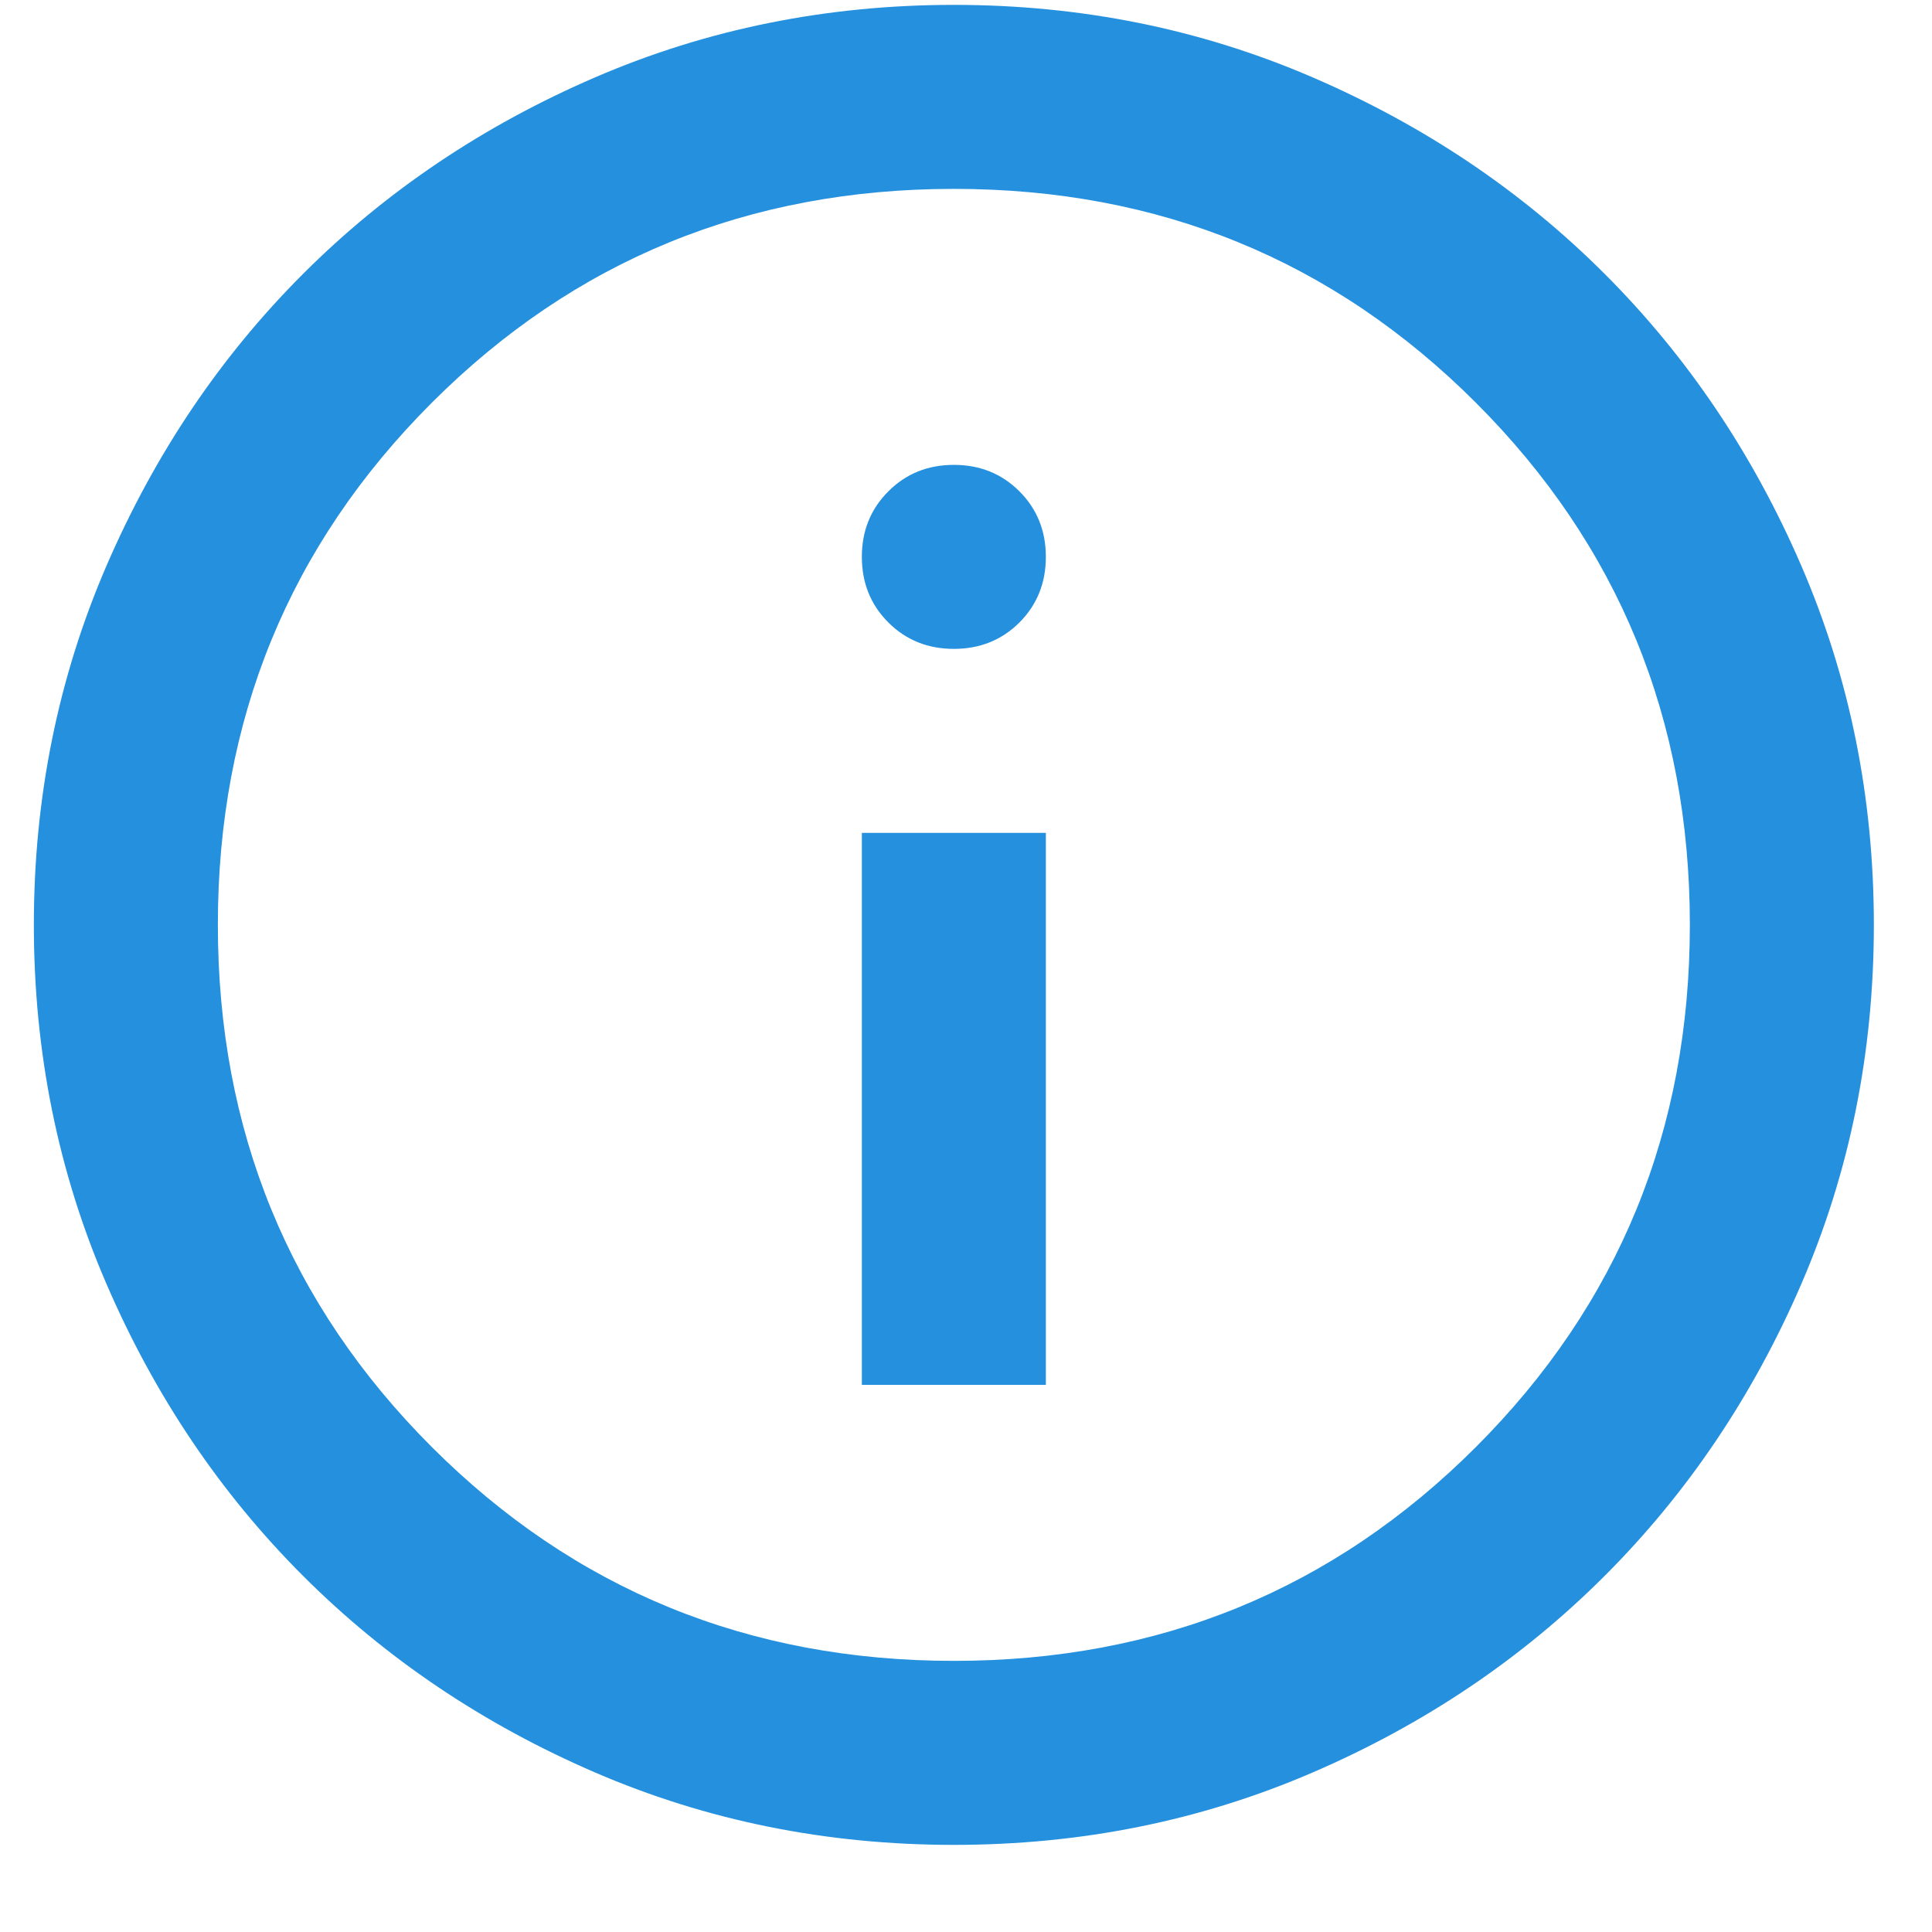 <svg width="21" height="21" viewBox="0 0 21 21" fill="none" xmlns="http://www.w3.org/2000/svg">
<path d="M9.368 15.053H11.368V9.053H9.368V15.053ZM10.368 7.053C10.652 7.053 10.889 6.957 11.081 6.766C11.272 6.574 11.368 6.337 11.368 6.053C11.368 5.77 11.272 5.532 11.081 5.341C10.889 5.149 10.652 5.053 10.368 5.053C10.085 5.053 9.847 5.149 9.656 5.341C9.464 5.532 9.368 5.77 9.368 6.053C9.368 6.337 9.464 6.574 9.656 6.766C9.847 6.957 10.085 7.053 10.368 7.053ZM10.368 20.053C8.985 20.053 7.685 19.791 6.468 19.266C5.252 18.741 4.193 18.028 3.293 17.128C2.393 16.228 1.681 15.17 1.156 13.953C0.631 12.737 0.368 11.437 0.368 10.053C0.368 8.67 0.631 7.37 1.156 6.153C1.681 4.937 2.393 3.878 3.293 2.978C4.193 2.078 5.252 1.366 6.468 0.841C7.685 0.316 8.985 0.053 10.368 0.053C11.752 0.053 13.052 0.316 14.268 0.841C15.485 1.366 16.543 2.078 17.443 2.978C18.343 3.878 19.056 4.937 19.581 6.153C20.106 7.37 20.368 8.67 20.368 10.053C20.368 11.437 20.106 12.737 19.581 13.953C19.056 15.17 18.343 16.228 17.443 17.128C16.543 18.028 15.485 18.741 14.268 19.266C13.052 19.791 11.752 20.053 10.368 20.053ZM10.368 18.053C12.601 18.053 14.493 17.278 16.043 15.728C17.593 14.178 18.368 12.287 18.368 10.053C18.368 7.82 17.593 5.928 16.043 4.378C14.493 2.828 12.601 2.053 10.368 2.053C8.135 2.053 6.243 2.828 4.693 4.378C3.143 5.928 2.368 7.82 2.368 10.053C2.368 12.287 3.143 14.178 4.693 15.728C6.243 17.278 8.135 18.053 10.368 18.053Z" fill="#2490DE"/>
</svg>
